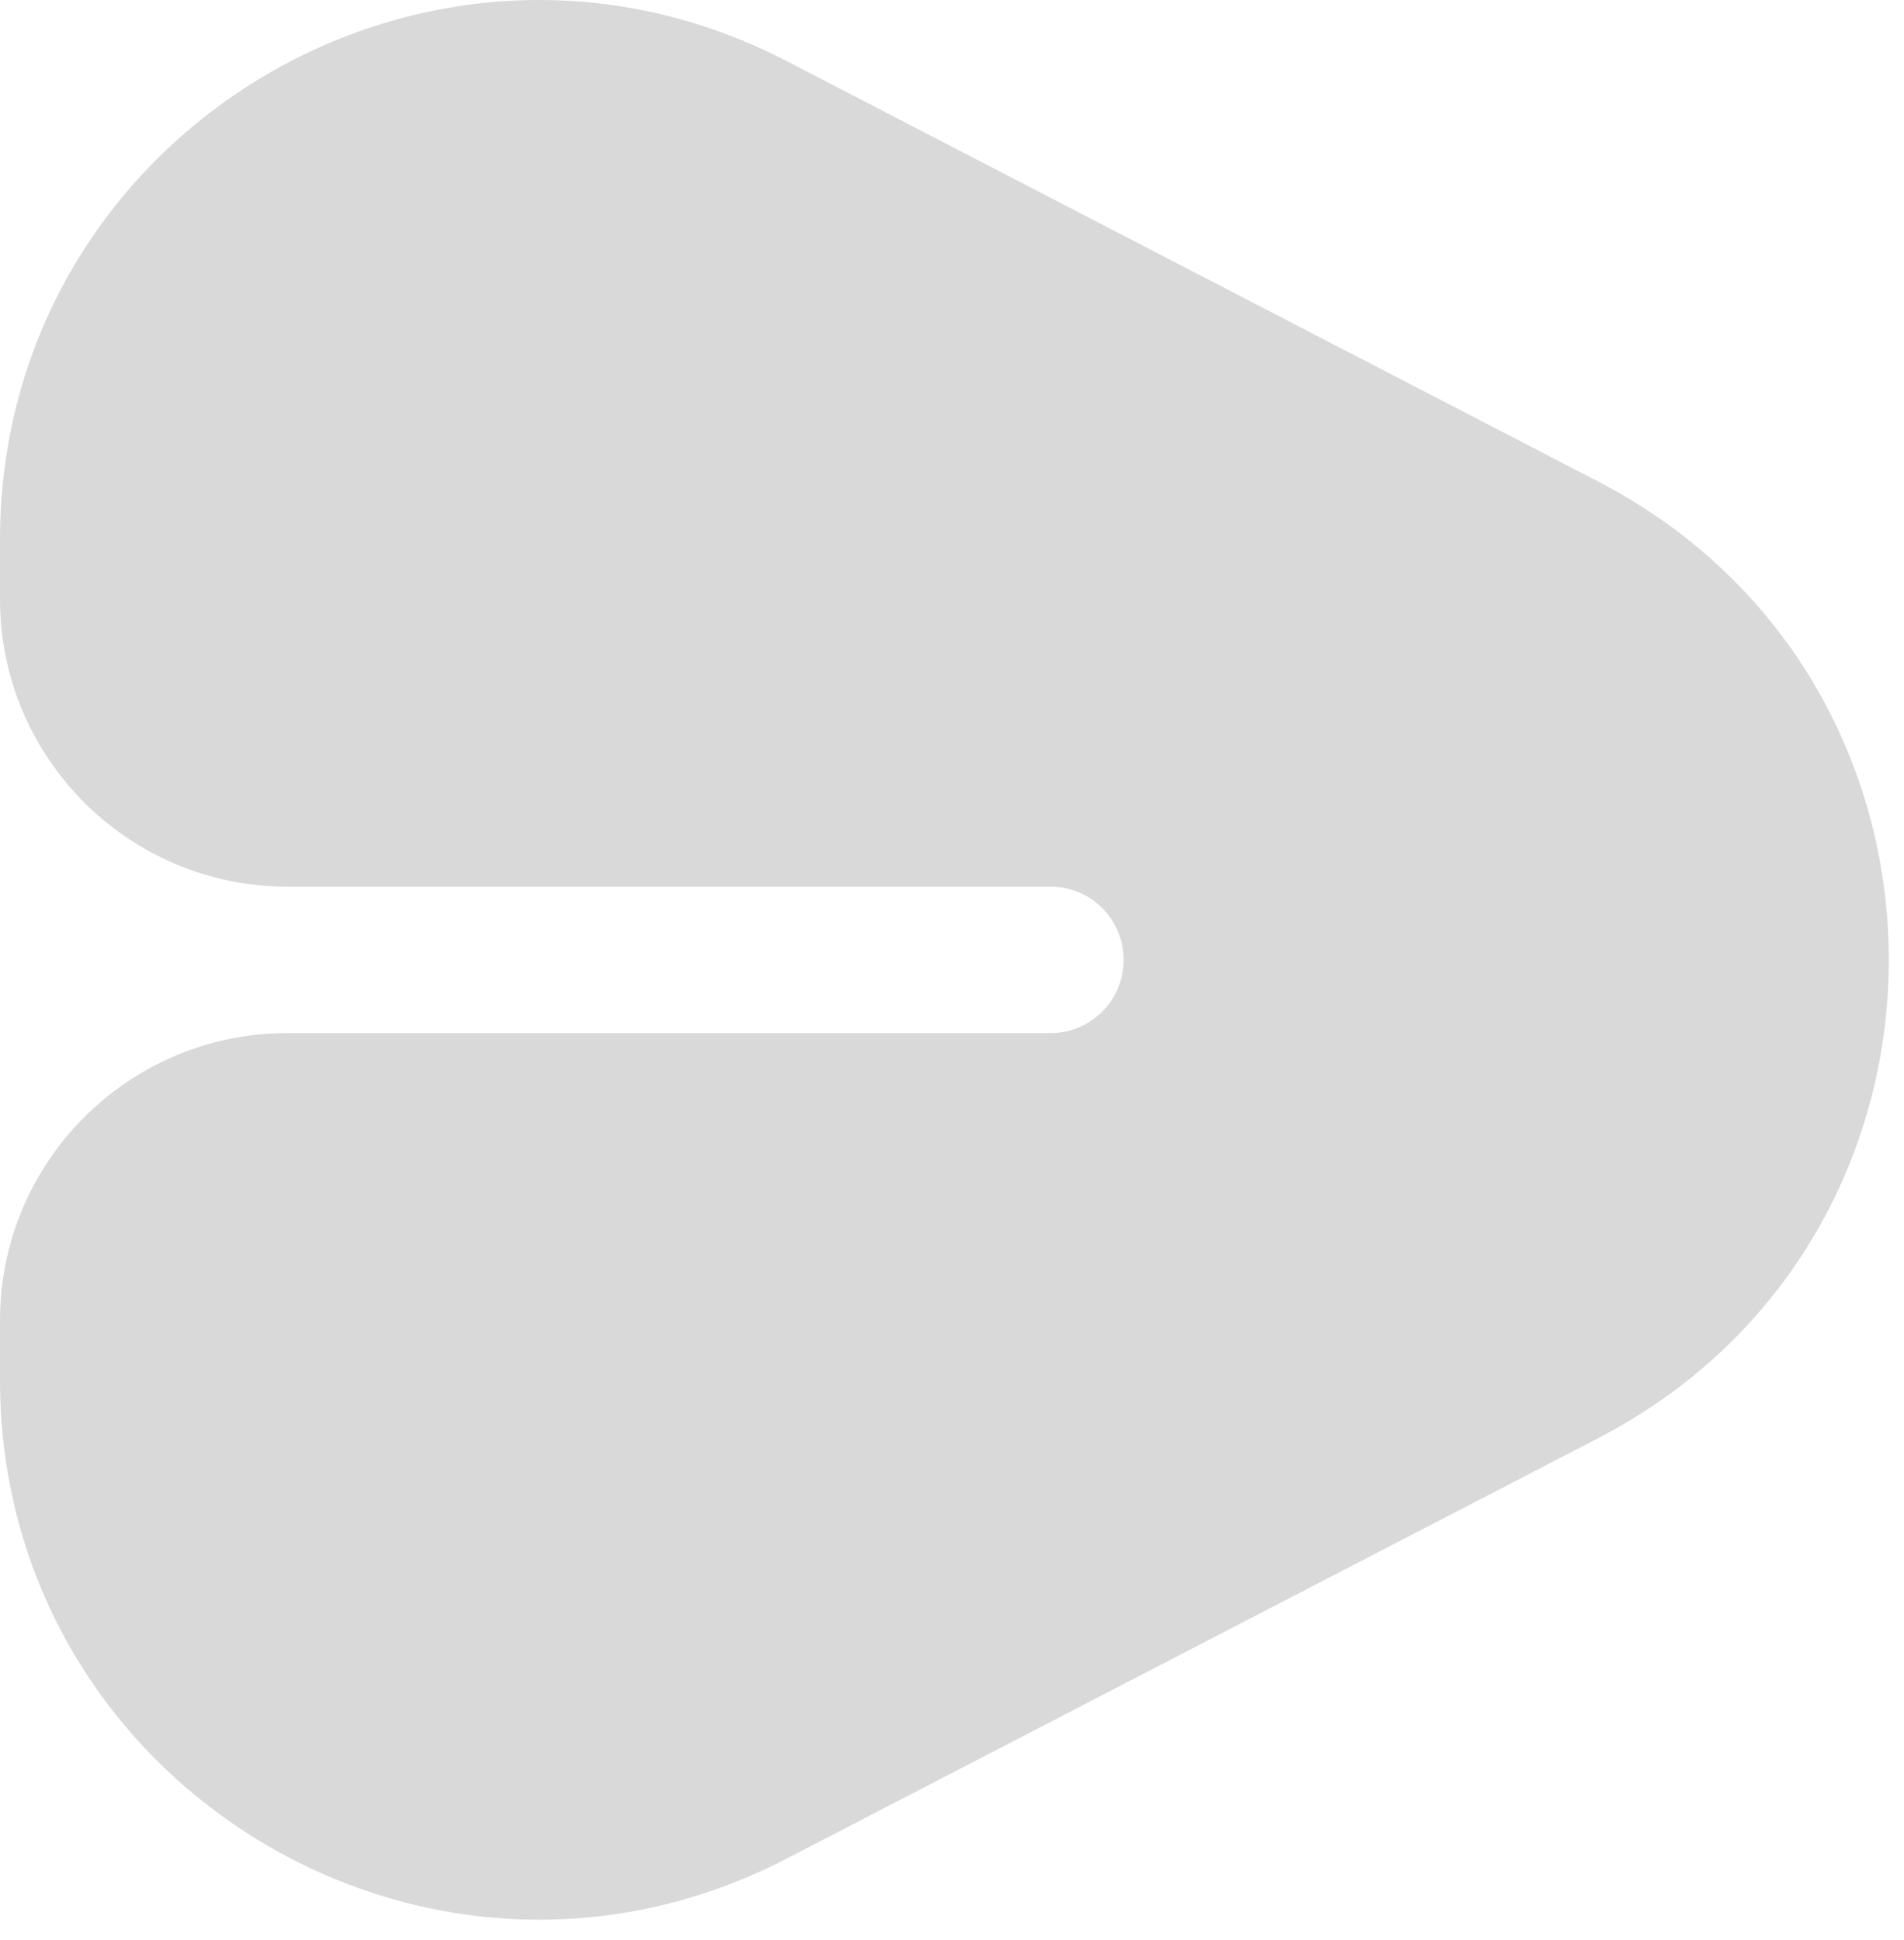 <svg width="53" height="54" viewBox="0 0 53 54" fill="none" xmlns="http://www.w3.org/2000/svg">
<path fill-rule="evenodd" clip-rule="evenodd" d="M44.477 40.035C55.277 34.44 55.277 18.992 44.477 13.397L21.9 1.701C11.915 -3.471 0 3.775 0 15.02V16.678C0 21.096 3.582 24.678 8 24.678H29.24C30.366 24.678 31.278 25.59 31.278 26.716C31.278 27.841 30.366 28.754 29.24 28.754H8C3.582 28.754 0 32.336 0 36.754V38.411C0 49.656 11.915 56.903 21.9 51.73L44.477 40.035Z" fill="#D9D9D9"/>
</svg>
